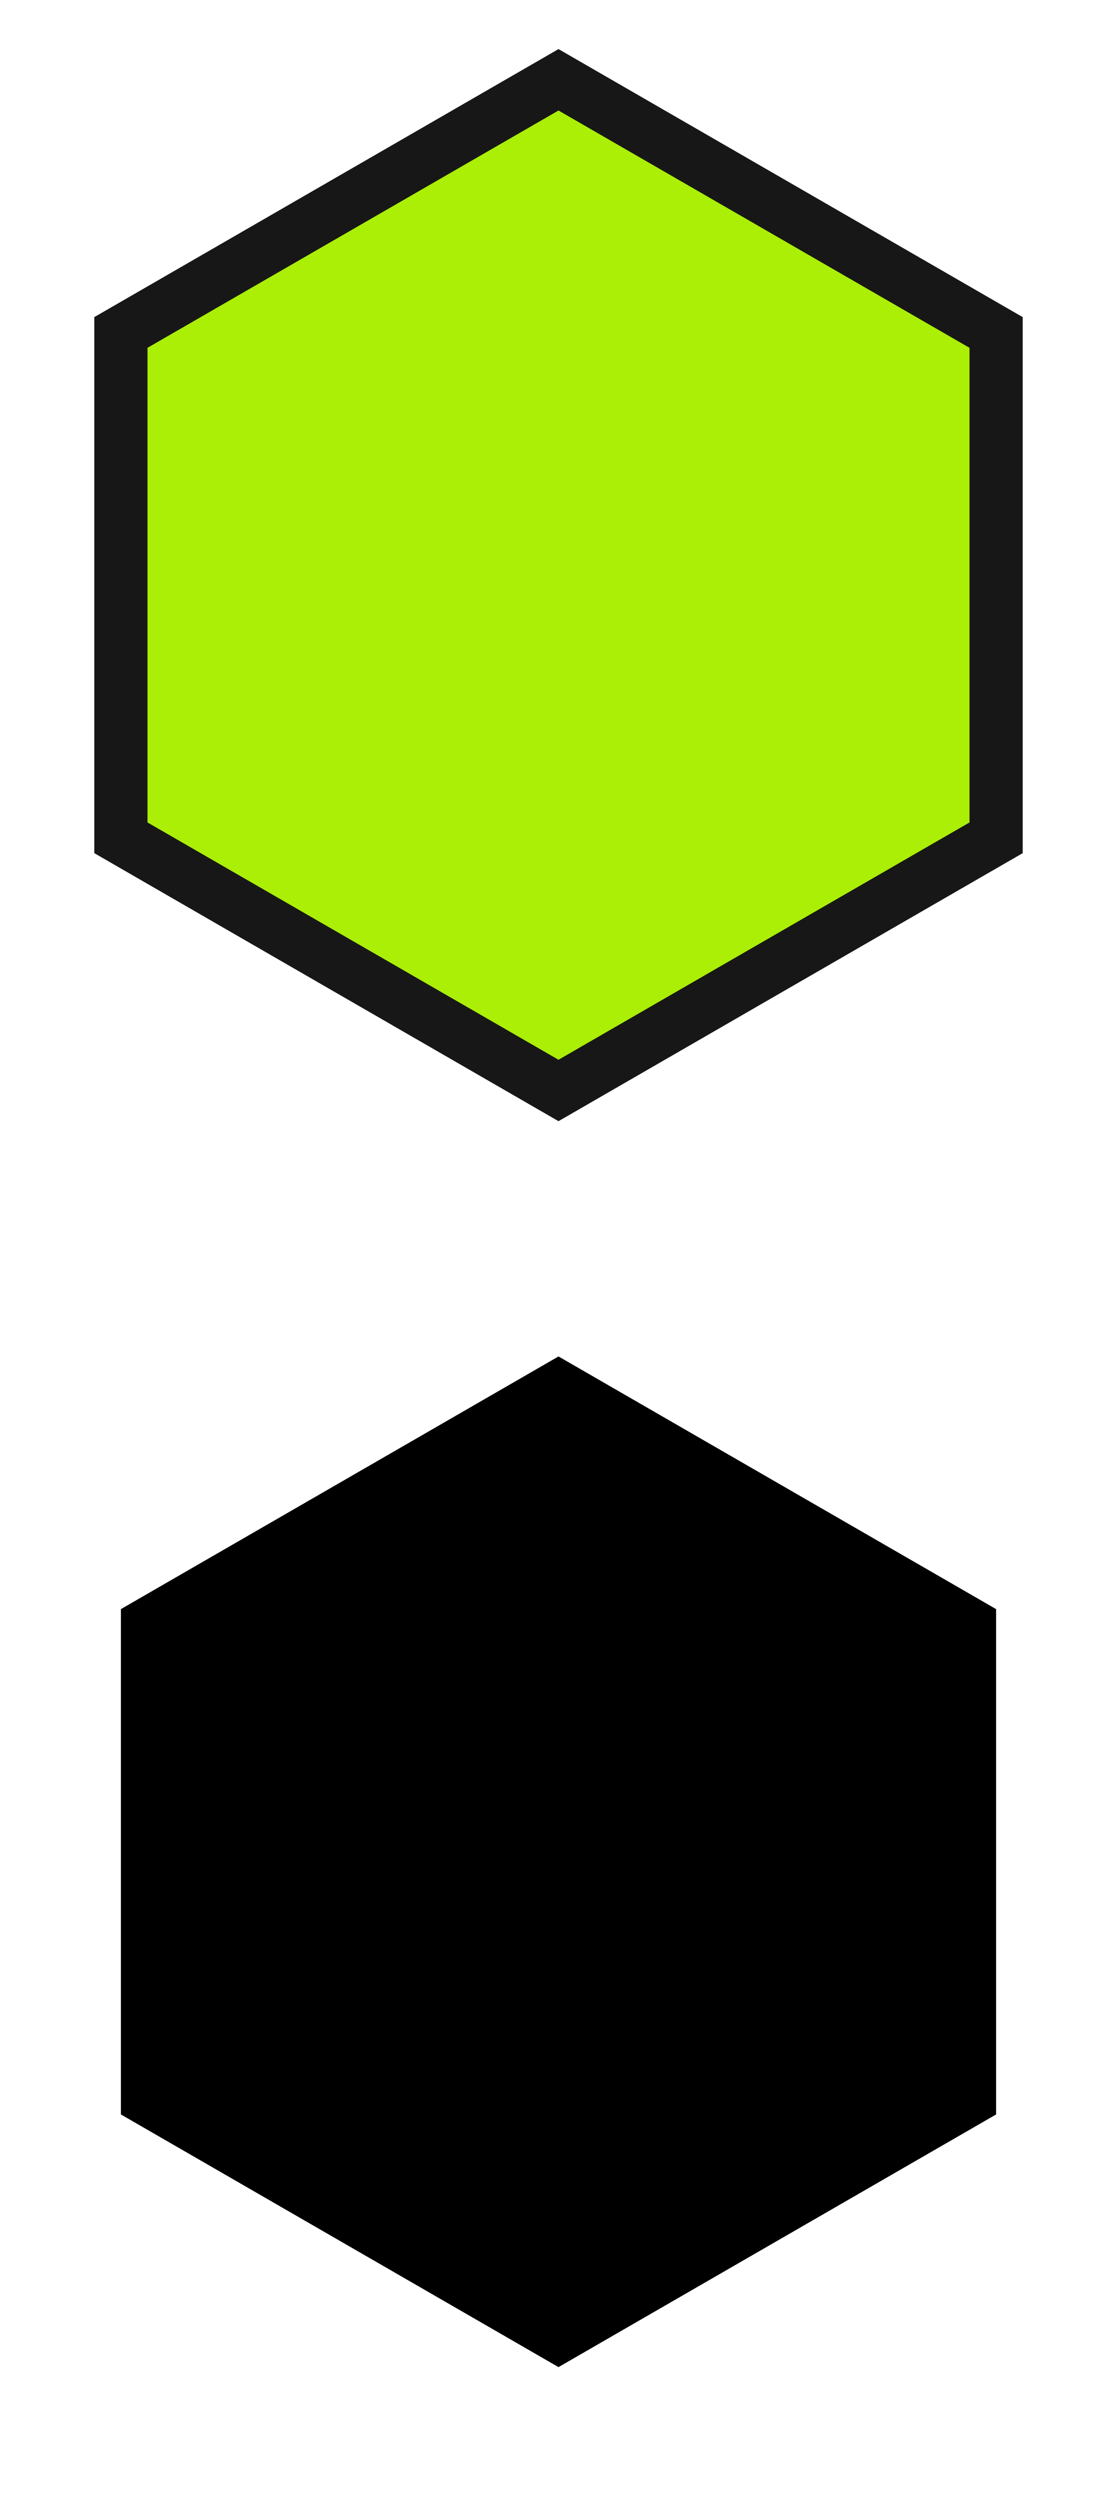<?xml version="1.0" encoding="UTF-8"?>
<svg width="42px" height="94px" viewBox="0 0 42 94" version="1.1" xmlns="http://www.w3.org/2000/svg" xmlns:xlink="http://www.w3.org/1999/xlink">
    <!-- Generator: Sketch 50.2 (55047) - http://www.bohemiancoding.com/sketch -->
    <title>icons</title>
    <desc>Created with Sketch.</desc>
    <defs></defs>
    <g id="icons" stroke="none" stroke-width="1" fill="none" fill-rule="evenodd">
        <polygon id="Polygon" stroke="#171717" stroke-width="2" fill="#ABEF06" points="21 3 37.454 12.5 37.454 31.5 21 41 4.546 31.5 4.546 12.5"></polygon>
        <polygon id="Polygon-Copy" fill="#010000" points="21 51 37.454 60.5 37.454 79.5 21 89 4.546 79.5 4.546 60.5"></polygon>
    </g>
</svg>